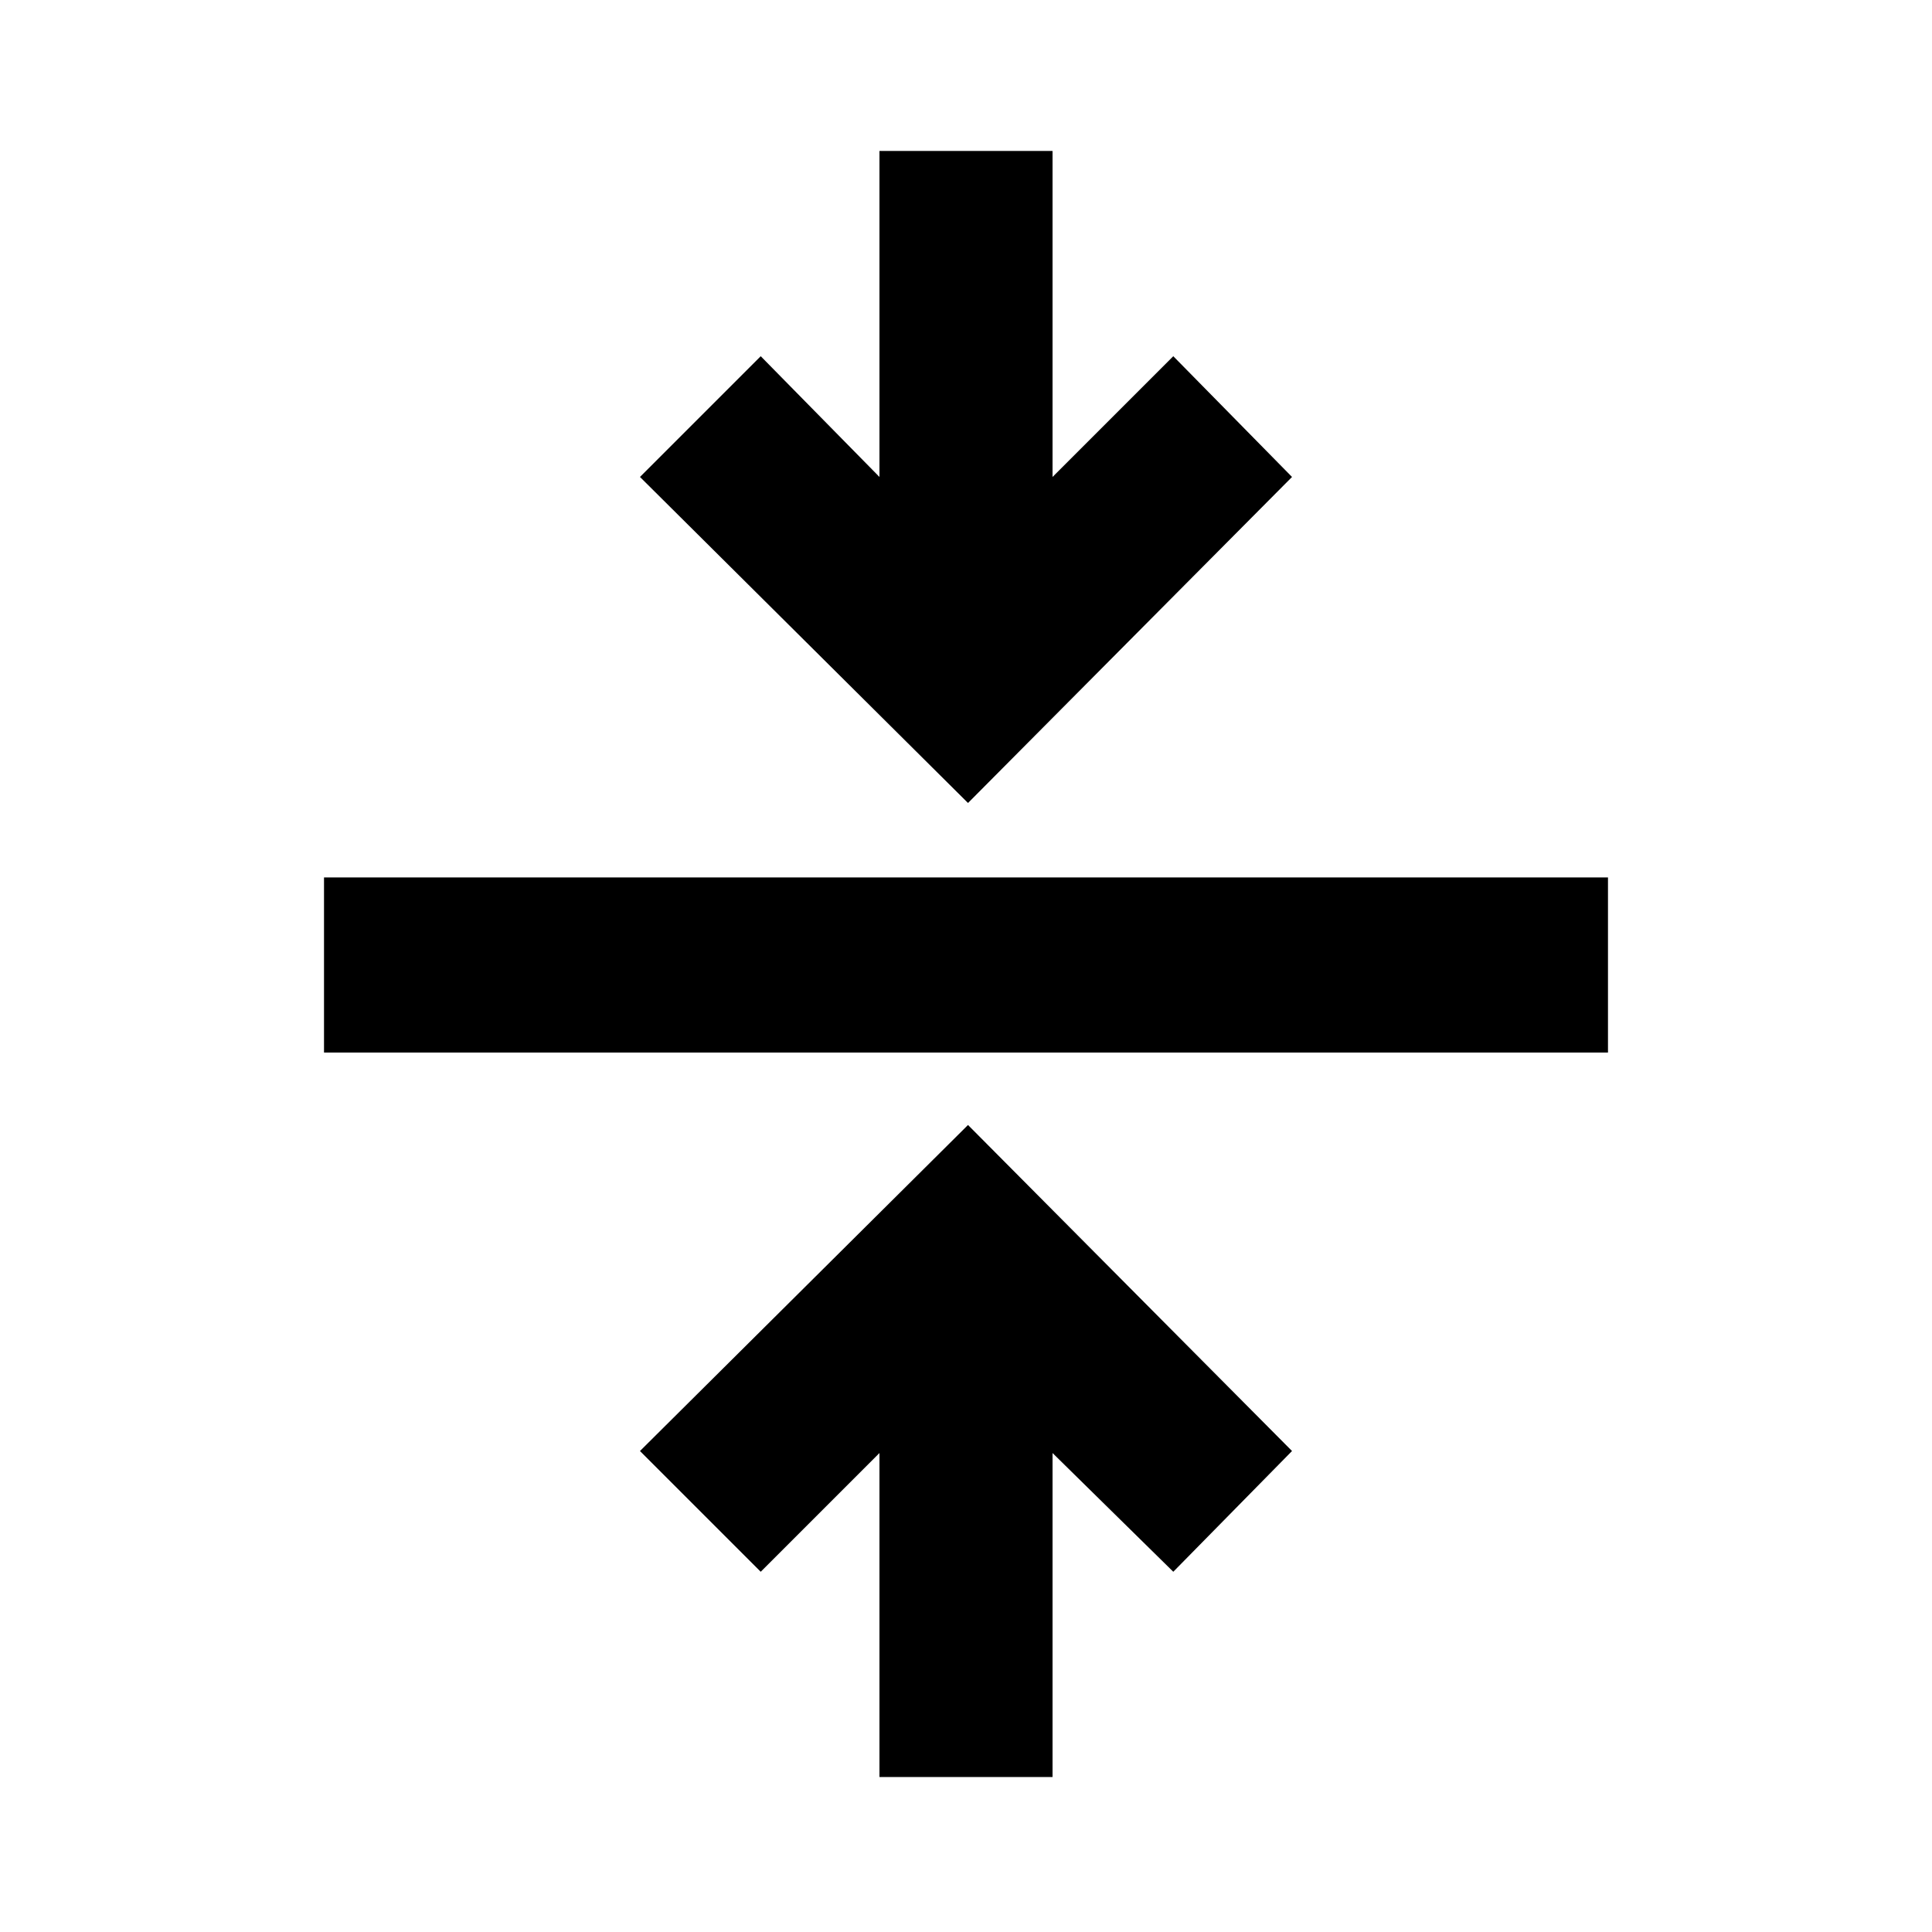 <svg xmlns="http://www.w3.org/2000/svg" height="24" width="24"><path d="M10.925 22.075V18.05L9.45 19.525l-1.5-1.5 4.075-4.05 4.025 4.05-1.475 1.5-1.5-1.475v4.025Zm-6.9-9V10.9h15.95v2.175Zm8-3.1L7.95 5.925l1.5-1.5 1.475 1.5v-4.05h2.15v4.05l1.5-1.5 1.475 1.5Z"/></svg>